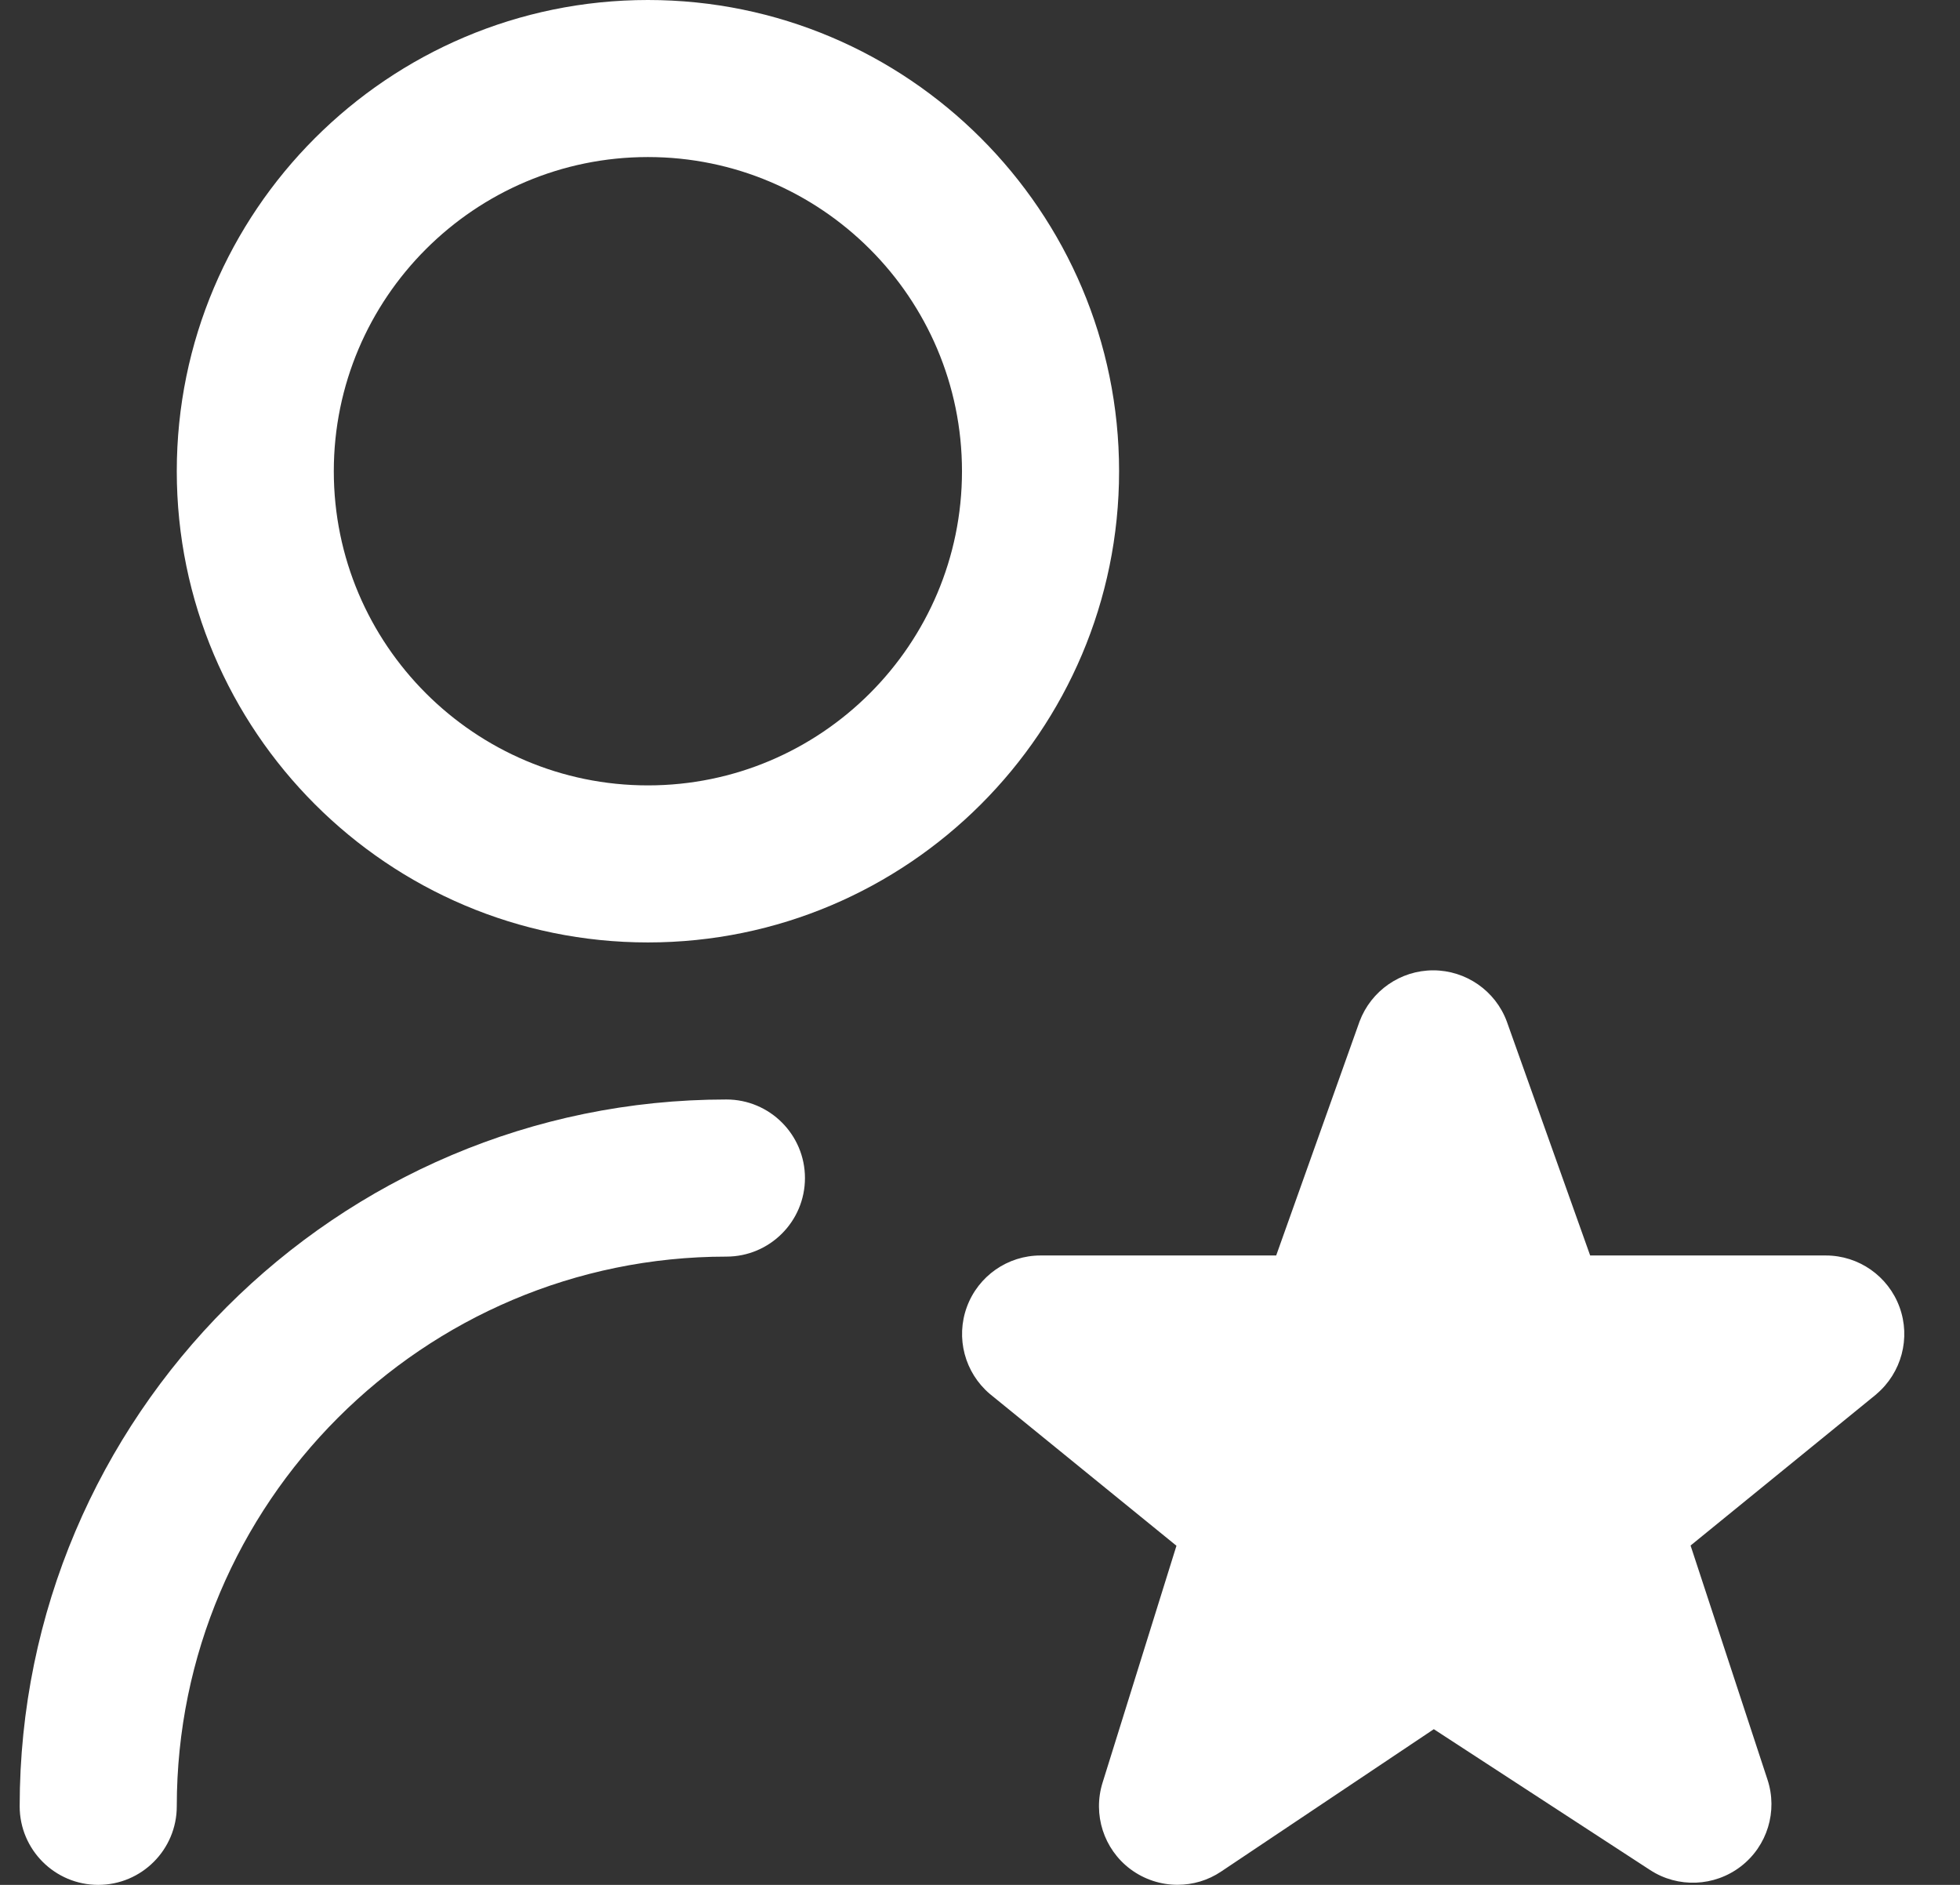 <svg width="26" height="25" viewBox="0 0 26 25" fill="none" xmlns="http://www.w3.org/2000/svg">
<rect x="0" y="0" width="26" height="25" fill="#333333" stroke="none"/>
<path d="M8.595 12.5C12.042 12.5 14.845 9.697 14.845 6.25C14.845 2.803 12.042 0 8.595 0C5.148 0 2.345 2.803 2.345 6.25C2.345 9.697 5.148 12.5 8.595 12.5ZM8.595 2.083C10.893 2.083 12.761 3.952 12.761 6.25C12.761 8.548 10.893 10.417 8.595 10.417C6.297 10.417 4.428 8.548 4.428 6.25C4.428 3.952 6.297 2.083 8.595 2.083ZM10.678 15.625C10.678 16.2 10.211 16.667 9.636 16.667C5.615 16.667 2.345 19.938 2.345 23.958C2.345 24.533 1.878 25 1.303 25C0.728 25 0.261 24.533 0.261 23.958C0.261 18.79 4.468 14.583 9.636 14.583C10.211 14.583 10.678 15.05 10.678 15.625ZM24.891 18.492L22.426 20.499L23.446 23.603C23.585 24.023 23.444 24.485 23.093 24.755C22.742 25.025 22.258 25.044 21.889 24.803L19.02 22.935L16.199 24.823C16.024 24.941 15.822 24.999 15.62 24.999C15.4 24.999 15.18 24.929 14.995 24.791C14.641 24.526 14.494 24.066 14.626 23.644L15.606 20.502L13.13 18.488C12.797 18.205 12.675 17.745 12.826 17.334C12.977 16.924 13.367 16.652 13.803 16.652H16.929L18.035 13.548C18.188 13.141 18.577 12.87 19.012 12.87C19.446 12.87 19.837 13.141 19.988 13.548L21.094 16.652H24.22C24.657 16.652 25.048 16.926 25.198 17.337C25.348 17.747 25.225 18.208 24.891 18.491V18.492Z" fill="white"/>
</svg>
